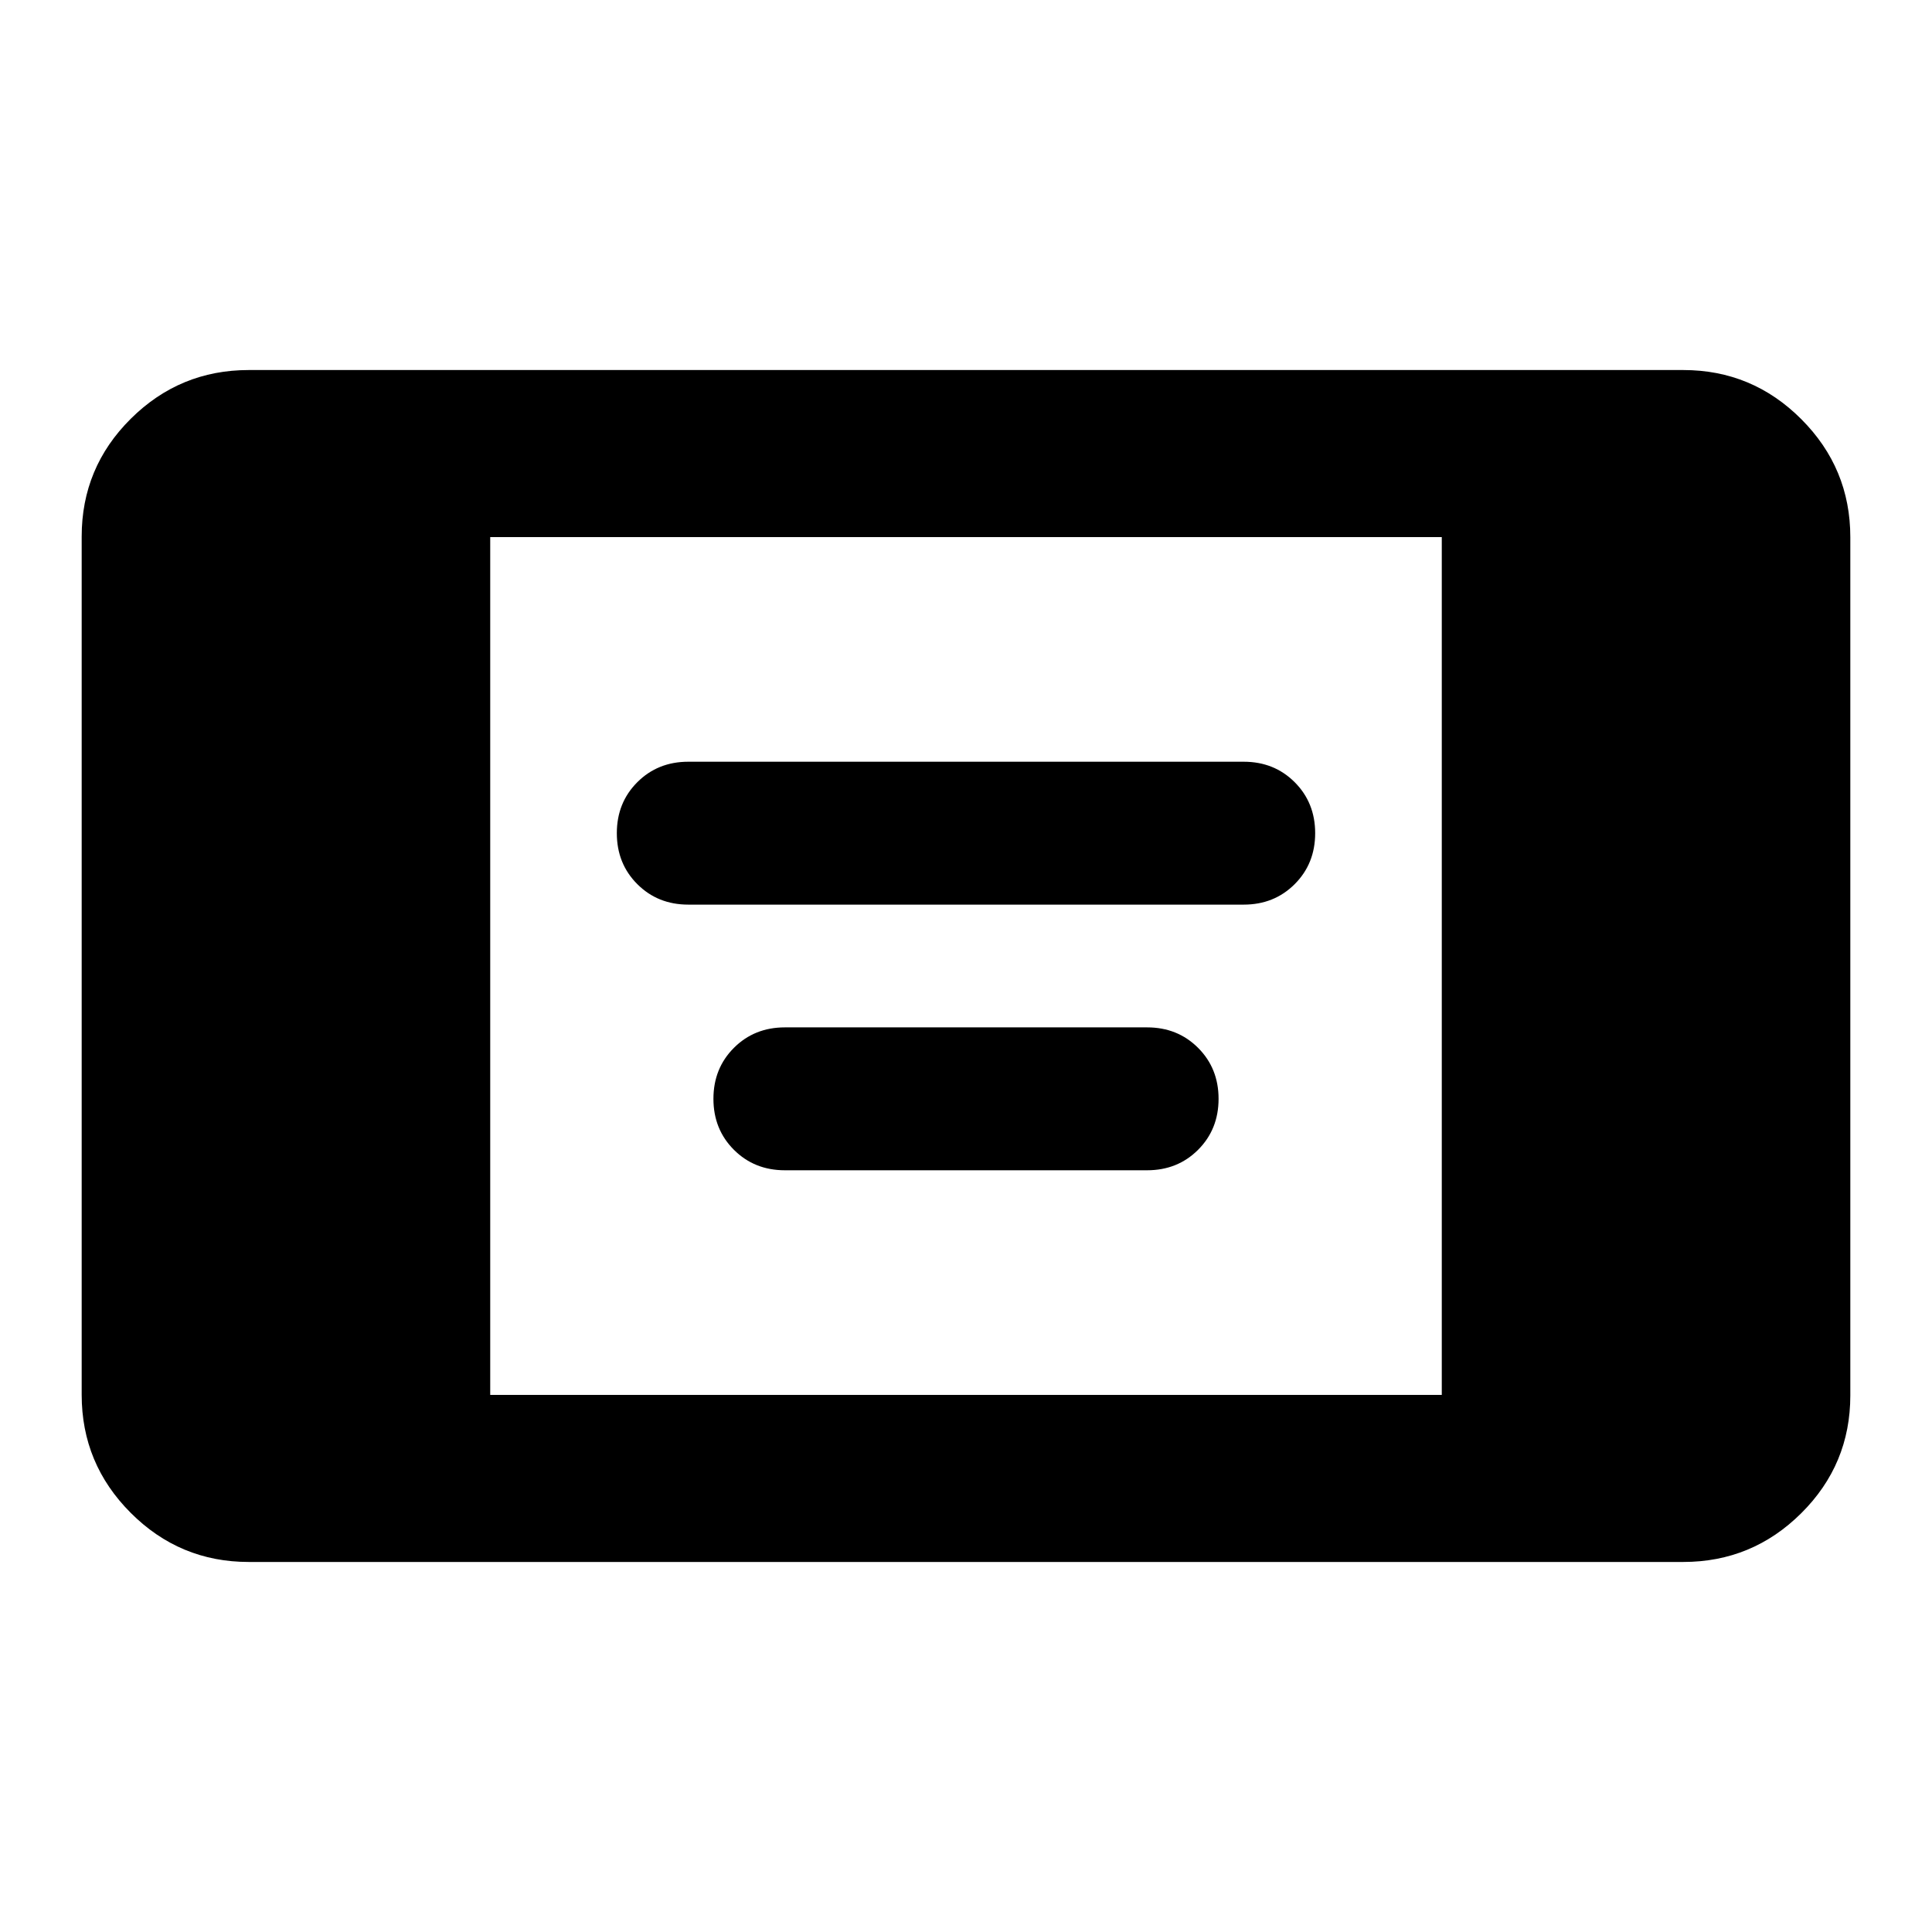 <svg xmlns="http://www.w3.org/2000/svg" height="20" viewBox="0 -960 960 960" width="20"><path d="M123.587-183.869q-34.243 0-58.622-24.391-24.378-24.39-24.378-58.65v-426.504q0-34.26 24.378-58.488 24.379-24.229 58.622-24.229h712.826q34.244 0 58.622 24.391 24.378 24.39 24.378 58.65v426.504q0 34.26-24.378 58.488-24.378 24.229-58.622 24.229H123.587Zm120-83.001h472.826v-426.26H243.587v426.26ZM342-510.5q-15.152 0-25.326-10.174Q306.5-530.848 306.5-546q0-15.152 10.174-25.326Q326.848-581.5 342-581.5h276q15.152 0 25.326 10.174Q653.5-561.152 653.5-546q0 15.152-10.174 25.326Q633.152-510.5 618-510.5H342Zm48 132q-15.152 0-25.326-10.174Q354.5-398.848 354.5-414q0-15.152 10.174-25.326Q374.848-449.5 390-449.5h180q15.152 0 25.326 10.174Q605.5-429.152 605.5-414q0 15.152-10.174 25.326Q585.152-378.5 570-378.5H390Z"/></svg>